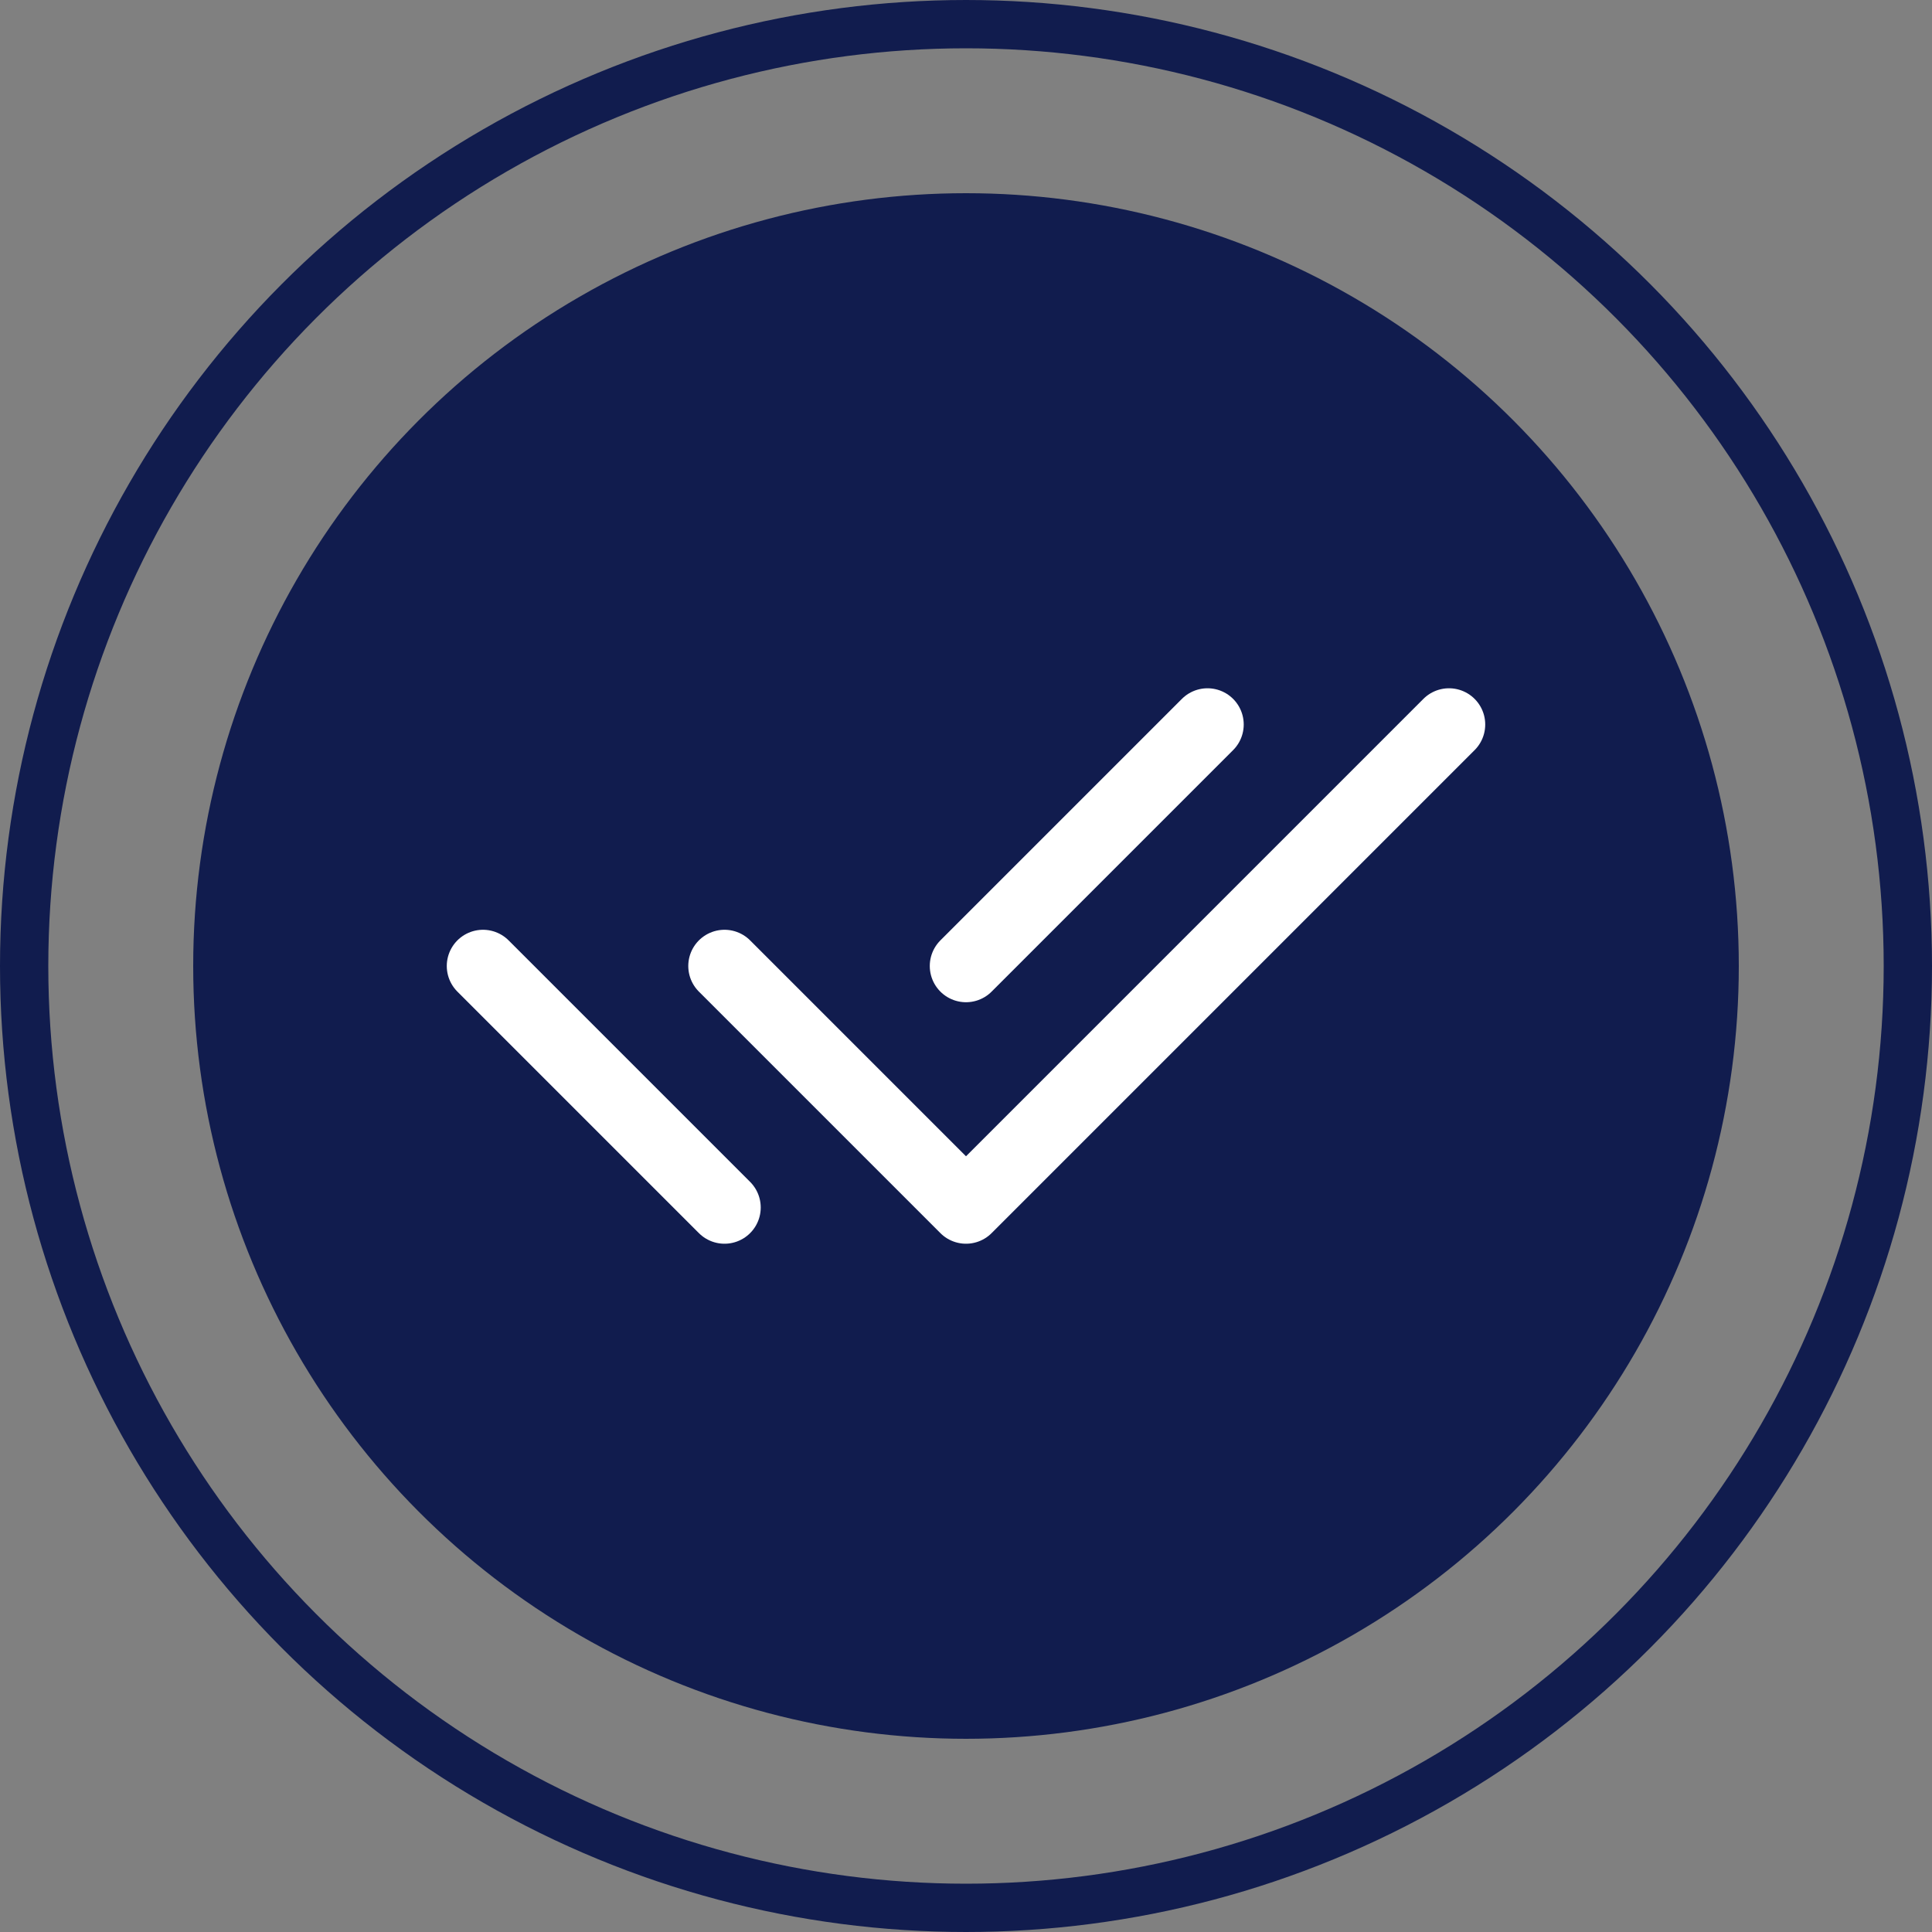 <svg xmlns="http://www.w3.org/2000/svg" width="40" height="40" viewBox="0 0 40 40">
  <rect x="0" y="0" width="40" height="40" fill="#808080" stroke="none"/>
  <g id="Group_701" data-name="Group 701" transform="translate(-84 -252)">
    <circle id="Ellipse_54" data-name="Ellipse 54" cx="16" cy="16" r="16" transform="translate(88 256)" fill="#111c4e"/>
    <g id="Ellipse_57" data-name="Ellipse 57" transform="translate(84 252)" fill="none" stroke="#111c4e" stroke-width="1">
      <circle cx="20" cy="20" r="20" stroke="none"/>
      <circle cx="20" cy="20" r="19.5" fill="none"/>
    </g>
    <g id="Group_704" data-name="Group 704" transform="translate(92 260)">
      <path id="Path_741" data-name="Path 741" d="M0,0H24V24H0Z" fill="none"/>
      <path id="Path_742" data-name="Path 742" d="M7,12l5,5L22,7" fill="none" stroke="#fff" stroke-linecap="round" stroke-linejoin="round" stroke-width="1.5"/>
      <path id="Path_743" data-name="Path 743" d="M2,12l5,5m5-5,5-5" fill="none" stroke="#fff" stroke-linecap="round" stroke-linejoin="round" stroke-width="1.5"/>
    </g>
  </g>
</svg>
